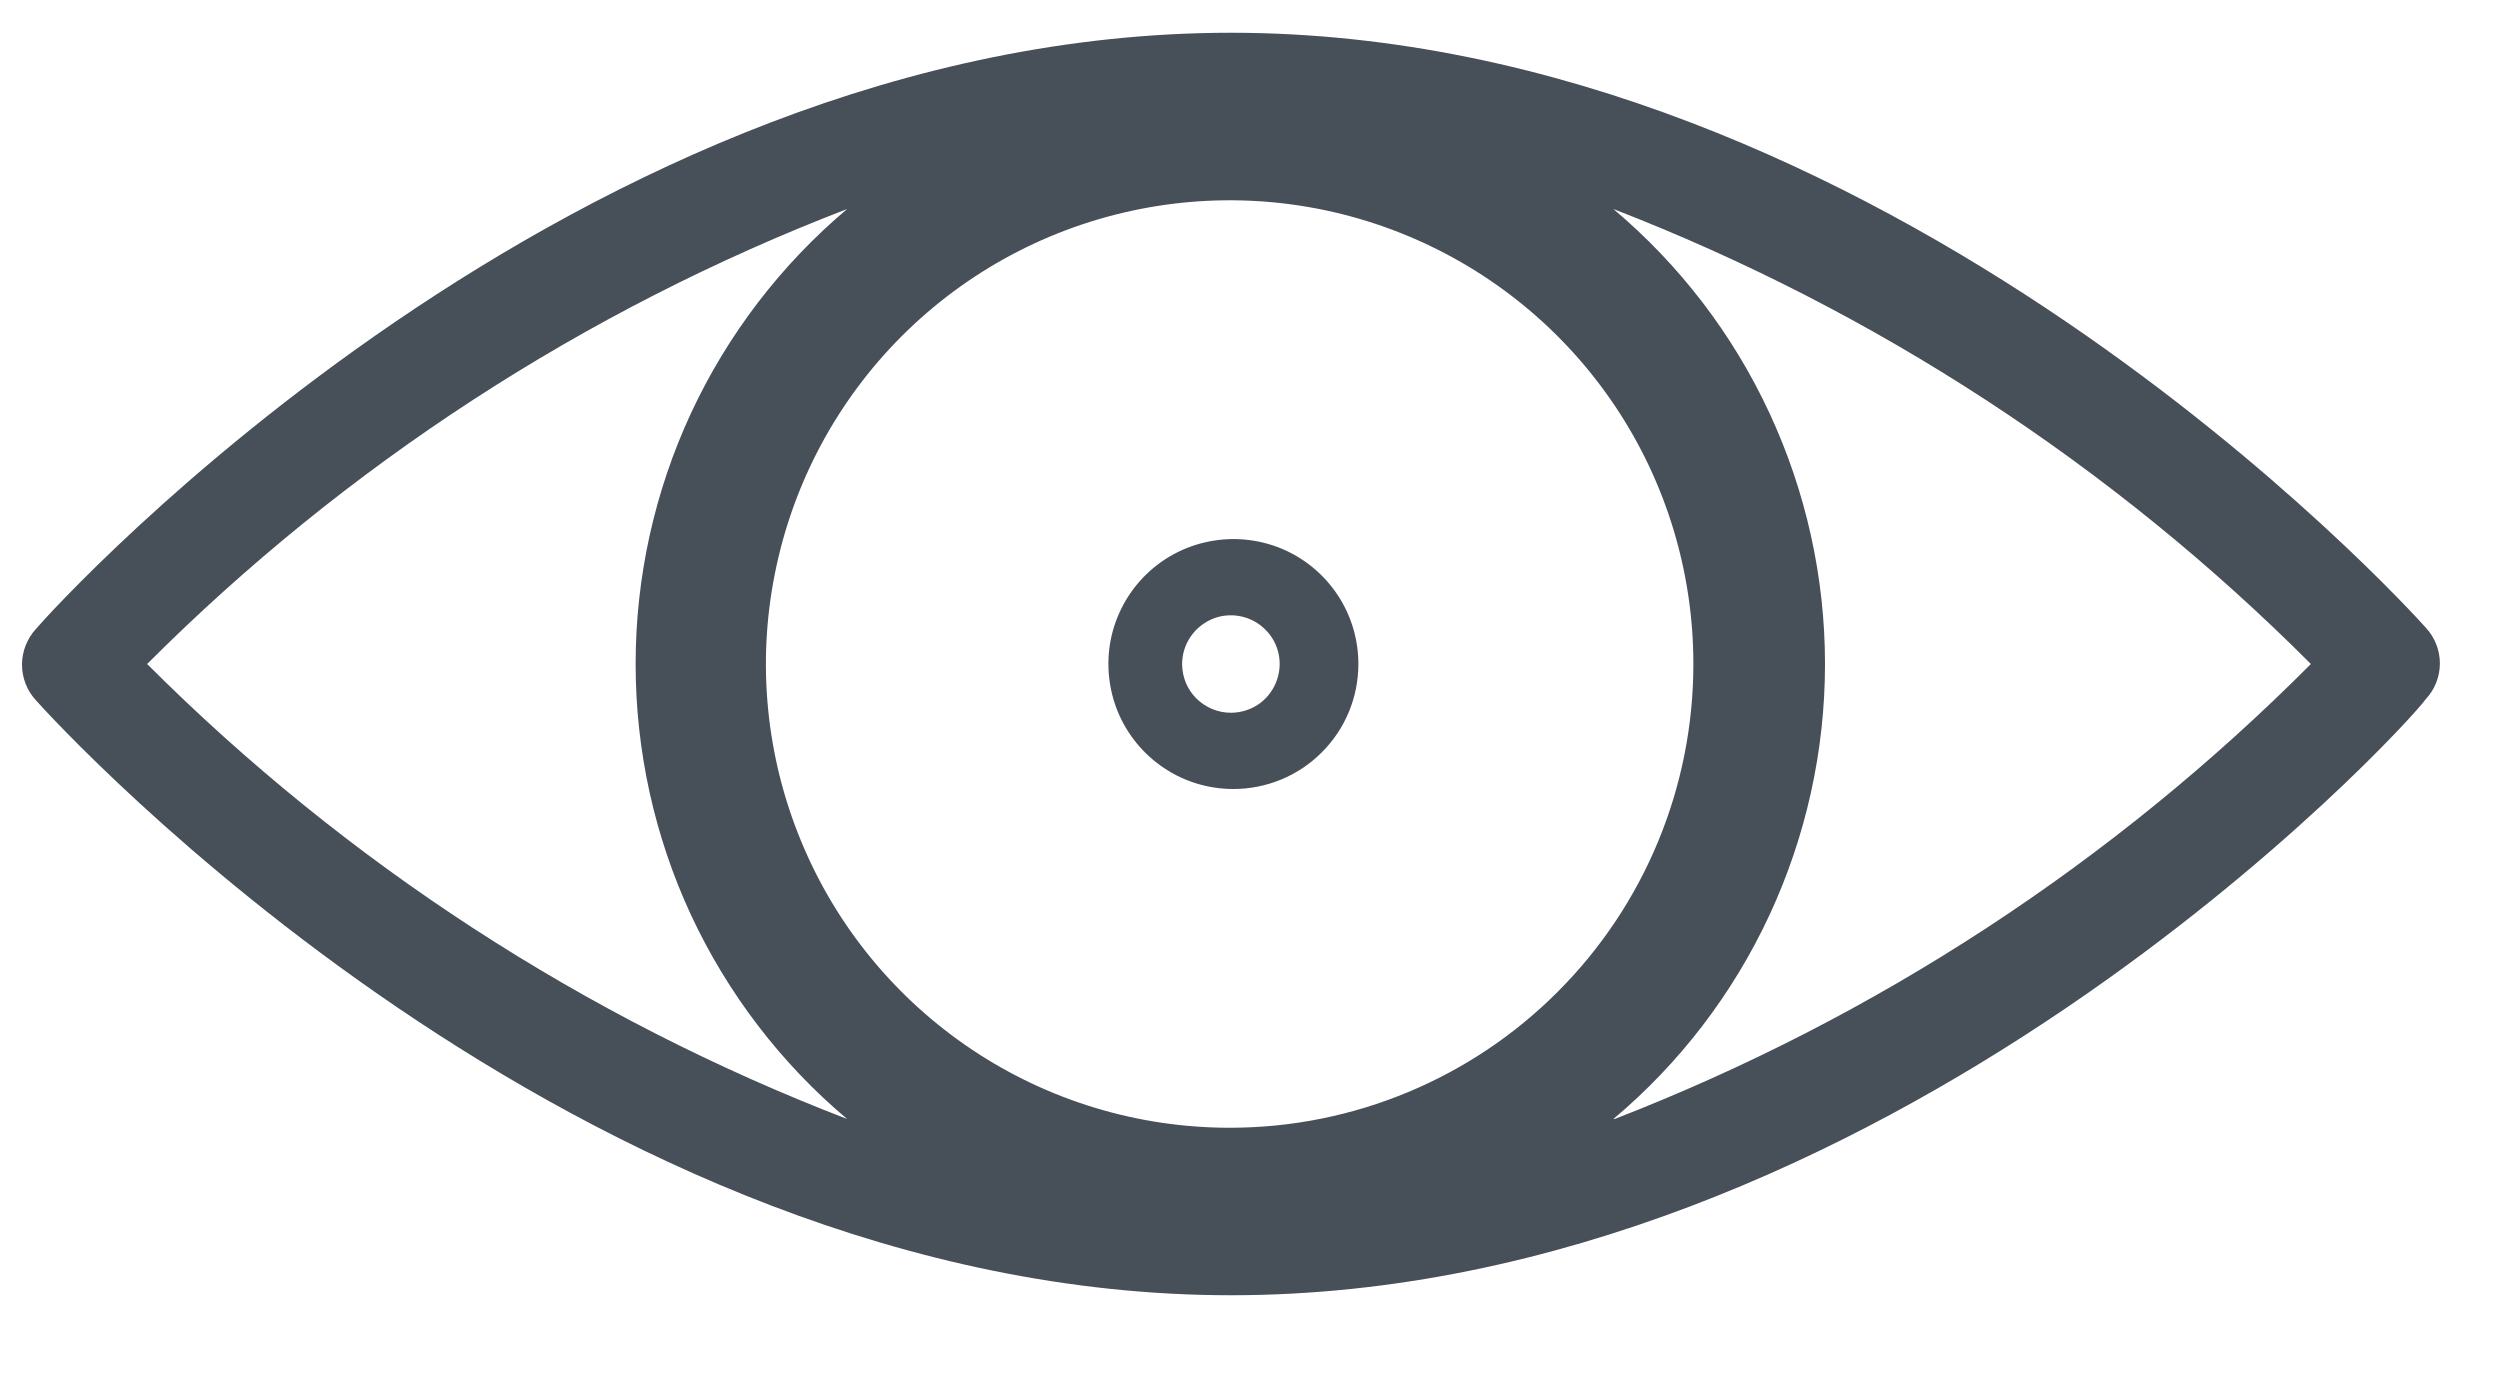 <svg width="20" height="11" viewBox="0 0 20 11" fill="none" xmlns="http://www.w3.org/2000/svg">
<path d="M9.847 0.262C4.607 0.262 0.457 4.832 0.287 5.032C0.216 5.11 0.176 5.212 0.176 5.317C0.176 5.423 0.216 5.525 0.287 5.602C0.457 5.792 4.617 10.362 9.847 10.362C15.077 10.362 19.237 5.832 19.407 5.592C19.479 5.515 19.519 5.413 19.519 5.307C19.519 5.202 19.479 5.1 19.407 5.022C19.237 4.832 15.077 0.262 9.847 0.262ZM1.177 5.312C2.768 3.72 4.676 2.48 6.777 1.672C6.247 2.119 5.821 2.676 5.528 3.305C5.236 3.934 5.085 4.619 5.085 5.312C5.085 6.006 5.236 6.691 5.528 7.32C5.821 7.948 6.247 8.506 6.777 8.952C4.677 8.144 2.769 6.904 1.177 5.312ZM9.837 9.022C9.104 9.022 8.386 8.805 7.776 8.397C7.166 7.989 6.69 7.41 6.41 6.732C6.129 6.054 6.055 5.308 6.199 4.589C6.342 3.869 6.695 3.208 7.214 2.689C7.733 2.17 8.394 1.817 9.113 1.674C9.833 1.53 10.579 1.604 11.257 1.885C11.935 2.166 12.514 2.641 12.922 3.251C13.33 3.861 13.547 4.579 13.547 5.312C13.547 6.295 13.158 7.237 12.464 7.932C11.771 8.628 10.829 9.02 9.847 9.022H9.837ZM12.907 8.952C13.438 8.506 13.864 7.948 14.156 7.32C14.448 6.691 14.6 6.006 14.6 5.312C14.6 4.619 14.448 3.934 14.156 3.305C13.864 2.676 13.438 2.119 12.907 1.672C15.001 2.483 16.902 3.723 18.487 5.312C16.905 6.901 15.008 8.141 12.917 8.952H12.907Z" fill="#474F59"/>
<path d="M10.867 5.312C10.867 5.115 10.809 4.921 10.699 4.757C10.589 4.592 10.433 4.464 10.25 4.388C10.067 4.313 9.866 4.293 9.672 4.332C9.478 4.37 9.3 4.465 9.16 4.605C9.02 4.745 8.925 4.923 8.886 5.117C8.848 5.311 8.868 5.512 8.943 5.695C9.019 5.878 9.147 6.034 9.312 6.144C9.476 6.254 9.669 6.312 9.867 6.312C10.132 6.312 10.387 6.207 10.574 6.019C10.762 5.832 10.867 5.578 10.867 5.312ZM9.457 5.312C9.457 5.235 9.48 5.16 9.523 5.096C9.566 5.032 9.627 4.982 9.698 4.952C9.769 4.922 9.848 4.915 9.923 4.93C9.999 4.945 10.068 4.982 10.123 5.037C10.178 5.091 10.215 5.161 10.23 5.236C10.245 5.312 10.237 5.39 10.207 5.462C10.178 5.533 10.128 5.594 10.064 5.637C10 5.679 9.924 5.702 9.847 5.702C9.744 5.702 9.645 5.661 9.571 5.588C9.498 5.515 9.457 5.416 9.457 5.312Z" fill="#474F59"/>
</svg>
